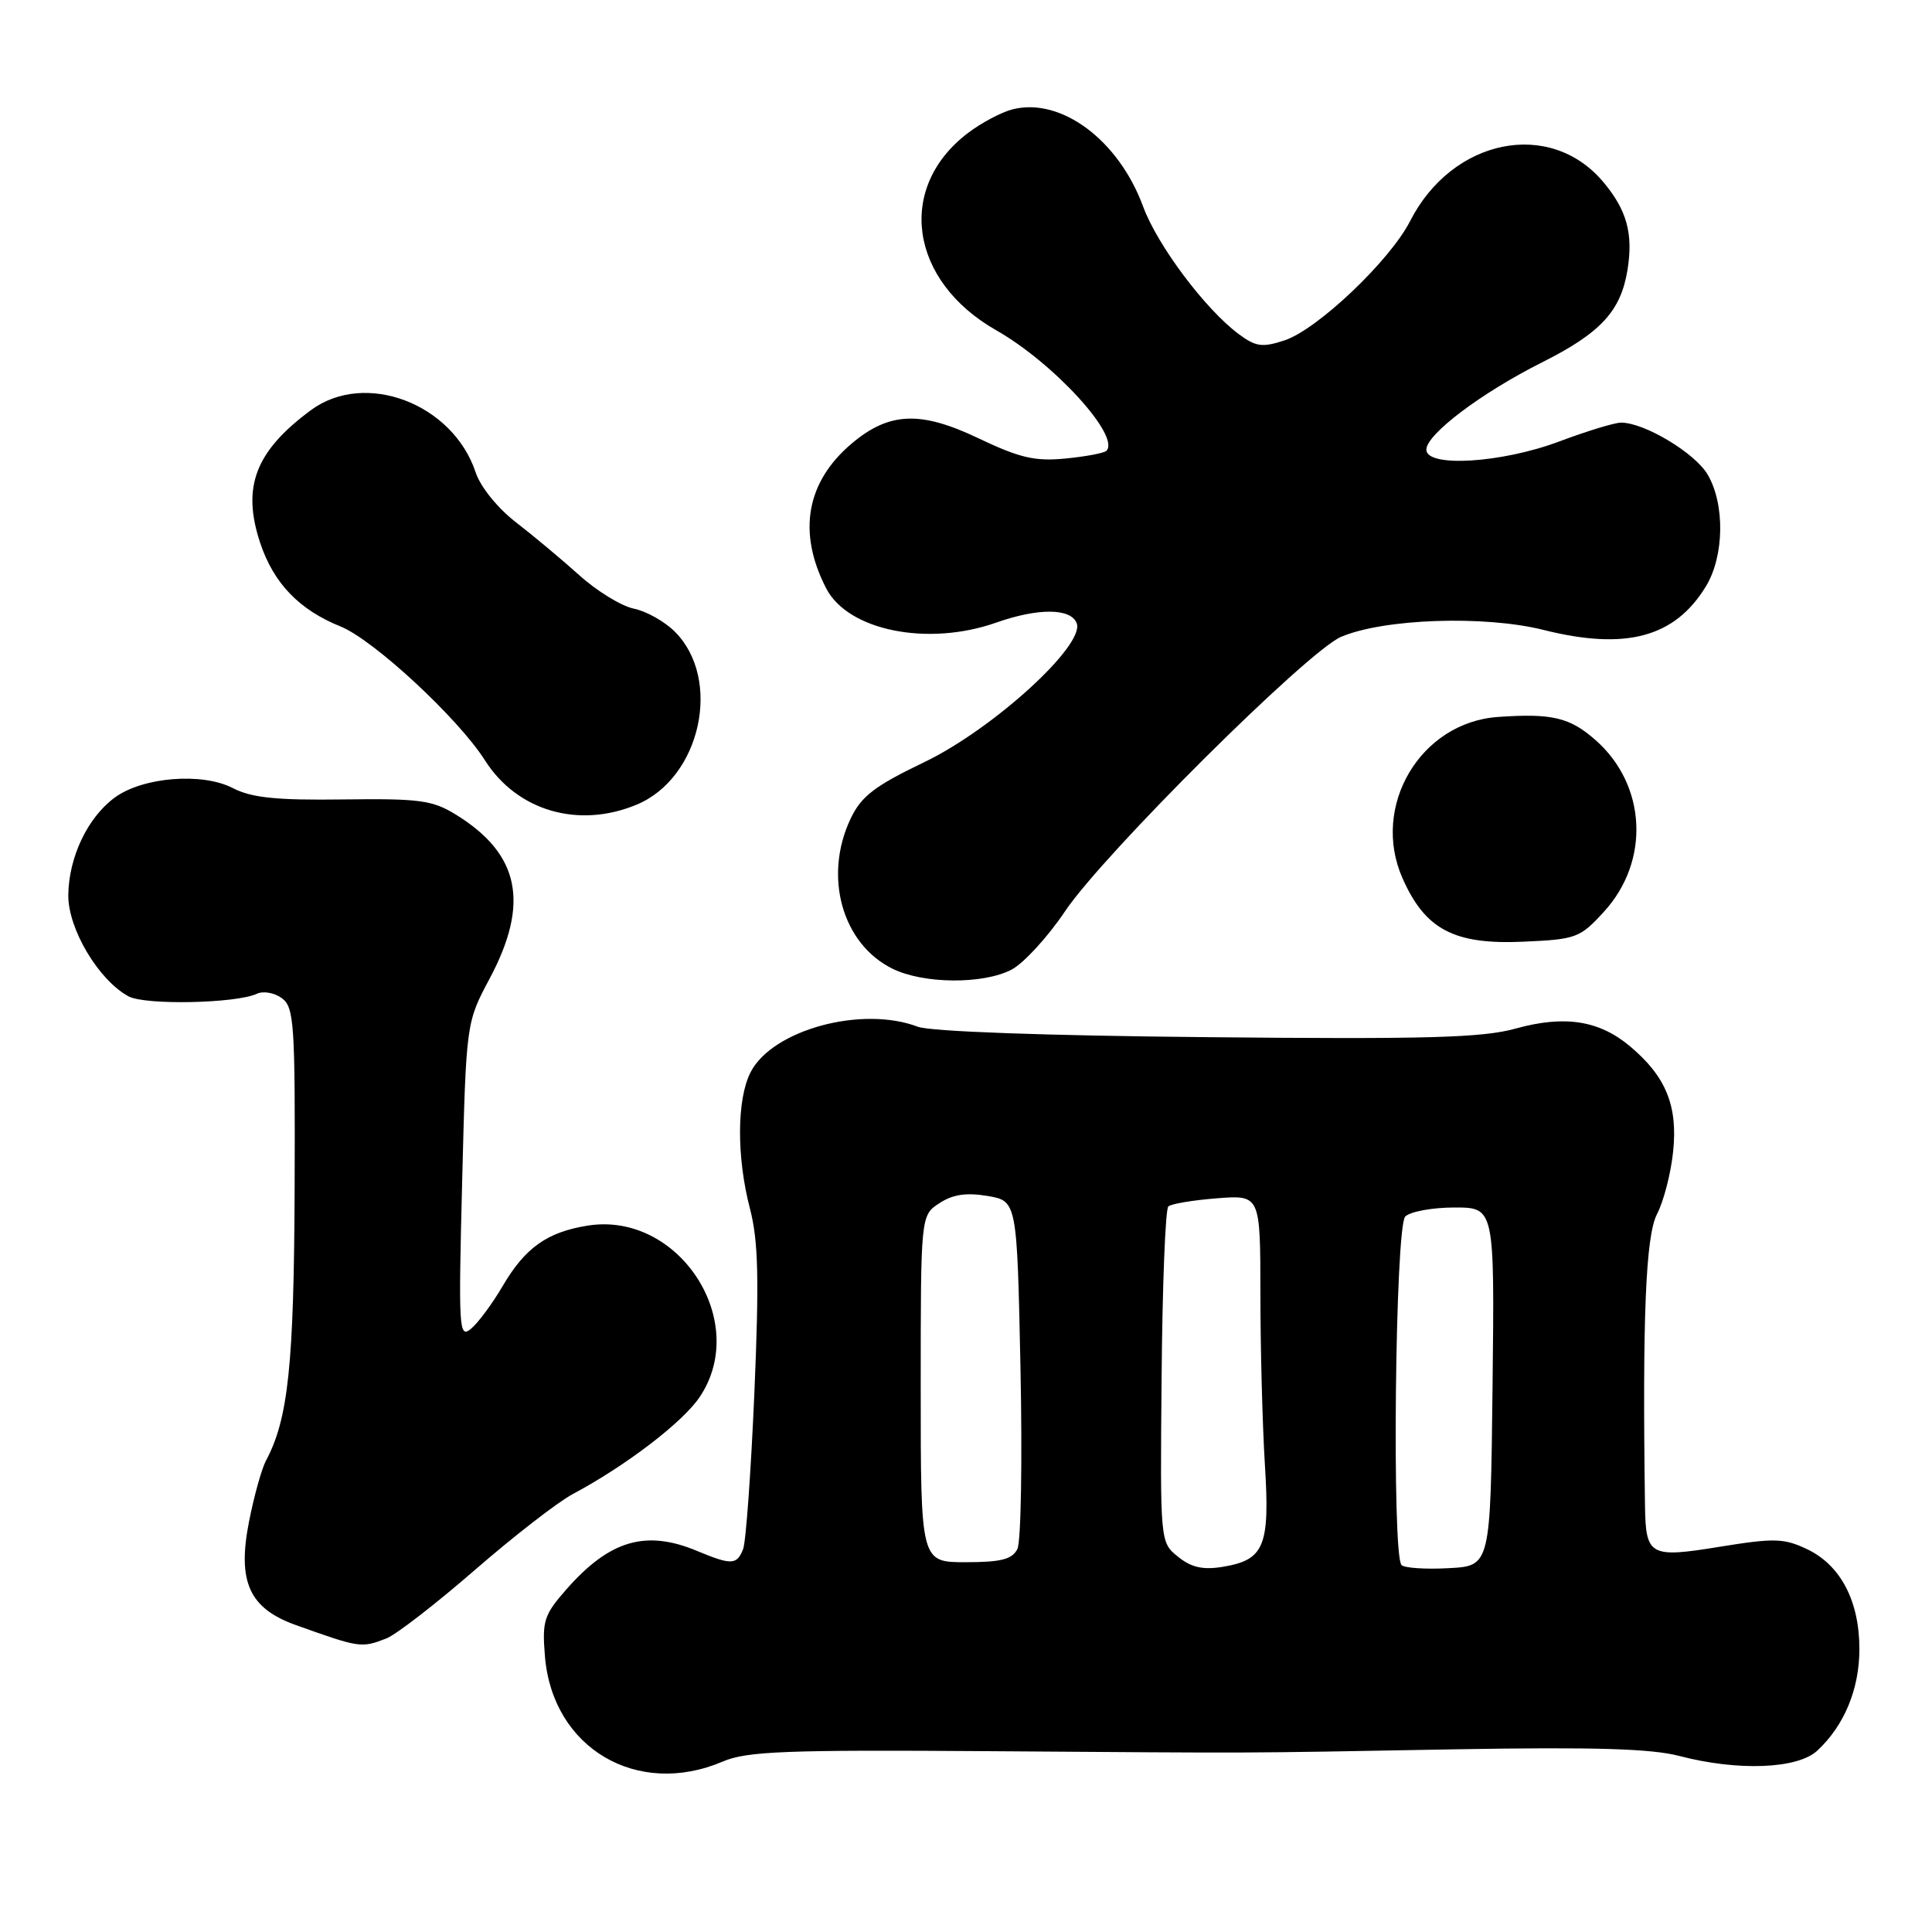 <?xml version="1.0" encoding="UTF-8" standalone="no"?>
<!DOCTYPE svg PUBLIC "-//W3C//DTD SVG 1.1//EN" "http://www.w3.org/Graphics/SVG/1.1/DTD/svg11.dtd" >
<svg xmlns="http://www.w3.org/2000/svg" xmlns:xlink="http://www.w3.org/1999/xlink" version="1.1" viewBox="0 0 256 256">
 <g >
 <path fill="currentColor"
d=" M 95.78 233.41 C 98.96 232.05 104.10 231.85 131.00 232.04 C 168.35 232.30 162.71 232.33 193.00 231.79 C 211.14 231.48 218.80 231.70 222.50 232.67 C 230.29 234.71 238.19 234.40 240.80 231.97 C 244.38 228.64 246.38 223.82 246.38 218.50 C 246.38 212.15 243.89 207.39 239.46 205.28 C 236.39 203.82 235.12 203.78 227.90 204.95 C 218.59 206.47 218.07 206.18 217.97 199.50 C 217.62 174.55 218.06 163.79 219.56 160.88 C 220.45 159.17 221.41 155.43 221.70 152.57 C 222.33 146.52 220.74 142.64 216.01 138.66 C 211.90 135.20 207.33 134.49 200.83 136.29 C 196.46 137.51 189.10 137.72 159.93 137.43 C 138.49 137.23 123.28 136.68 121.62 136.05 C 114.21 133.23 102.38 136.44 99.47 142.05 C 97.62 145.63 97.58 153.31 99.39 160.22 C 100.48 164.44 100.60 169.50 99.96 184.52 C 99.51 194.96 98.84 204.29 98.47 205.25 C 97.64 207.38 96.93 207.41 92.35 205.50 C 85.57 202.67 80.76 204.09 75.04 210.61 C 72.07 213.99 71.82 214.79 72.21 219.50 C 73.22 231.65 84.43 238.26 95.78 233.41 Z  M 51.18 217.11 C 52.46 216.62 57.73 212.54 62.90 208.05 C 68.07 203.56 73.92 199.02 75.90 197.97 C 82.96 194.20 90.48 188.45 92.72 185.10 C 99.45 175.06 89.91 160.48 77.87 162.40 C 72.49 163.26 69.58 165.33 66.60 170.42 C 65.23 172.75 63.35 175.30 62.41 176.07 C 60.81 177.40 60.74 176.20 61.24 156.49 C 61.77 135.50 61.77 135.50 64.89 129.65 C 70.20 119.67 68.86 113.17 60.44 107.96 C 57.31 106.03 55.63 105.80 45.48 105.93 C 36.60 106.05 33.34 105.71 30.86 104.43 C 26.79 102.32 18.88 102.96 15.18 105.70 C 11.60 108.34 9.11 113.59 9.05 118.60 C 9.00 123.06 13.07 129.90 17.05 132.03 C 19.25 133.21 31.32 132.96 34.03 131.68 C 34.87 131.28 36.36 131.54 37.34 132.26 C 38.98 133.46 39.12 135.61 39.04 157.55 C 38.95 180.89 38.19 188.03 35.24 193.55 C 34.67 194.62 33.66 198.25 33.00 201.60 C 31.42 209.60 33.02 213.13 39.23 215.34 C 47.65 218.35 47.87 218.39 51.18 217.11 Z  M 134.02 128.49 C 135.62 127.66 138.83 124.17 141.13 120.74 C 146.22 113.16 173.25 86.29 177.69 84.39 C 183.34 81.97 196.73 81.51 204.53 83.47 C 215.43 86.20 221.92 84.46 226.04 77.70 C 228.48 73.70 228.58 66.80 226.27 62.88 C 224.58 60.01 217.89 56.00 214.80 56.00 C 213.94 56.00 210.25 57.13 206.60 58.50 C 198.99 61.36 189.00 61.98 189.00 59.58 C 189.00 57.55 196.27 52.06 204.36 48.00 C 212.10 44.11 214.76 41.23 215.65 35.78 C 216.43 30.96 215.57 27.83 212.43 24.10 C 205.38 15.72 192.43 18.35 186.85 29.29 C 184.17 34.54 174.58 43.65 170.21 45.10 C 167.26 46.07 166.41 45.95 164.14 44.27 C 159.71 40.98 153.36 32.51 151.47 27.37 C 148.23 18.56 140.61 12.88 134.20 14.48 C 132.71 14.85 130.04 16.27 128.25 17.63 C 118.73 24.87 120.50 37.21 132.00 43.76 C 139.65 48.11 148.51 57.82 146.60 59.74 C 146.29 60.04 143.84 60.50 141.15 60.76 C 137.13 61.15 135.10 60.67 129.64 58.07 C 121.99 54.42 117.84 54.58 112.89 58.74 C 106.83 63.84 105.64 70.54 109.48 77.97 C 112.38 83.57 122.95 85.69 132.00 82.50 C 137.56 80.54 141.90 80.57 142.67 82.58 C 143.79 85.49 131.57 96.62 122.47 100.99 C 115.89 104.15 114.13 105.50 112.72 108.46 C 109.08 116.10 111.57 125.06 118.26 128.36 C 122.37 130.38 130.23 130.45 134.02 128.49 Z  M 212.52 120.82 C 218.68 114.11 218.18 104.00 211.40 98.05 C 208.00 95.06 205.65 94.50 198.50 95.00 C 188.21 95.71 181.62 106.83 185.84 116.37 C 188.85 123.18 192.68 125.19 201.85 124.78 C 208.85 124.47 209.36 124.28 212.52 120.82 Z  M 84.38 106.61 C 92.85 103.08 95.72 90.00 89.42 83.70 C 88.07 82.35 85.63 80.98 83.99 80.65 C 82.35 80.32 79.10 78.33 76.76 76.22 C 74.42 74.12 70.62 70.94 68.32 69.17 C 65.94 67.33 63.67 64.52 63.04 62.63 C 60.02 53.47 48.38 49.05 41.21 54.34 C 33.83 59.79 32.02 64.52 34.47 71.92 C 36.25 77.28 39.64 80.80 45.12 83.01 C 49.50 84.77 60.72 95.17 64.26 100.75 C 68.52 107.46 76.67 109.84 84.38 106.61 Z  M 156.09 206.27 C 153.72 204.36 153.72 204.36 153.92 182.43 C 154.02 170.37 154.42 160.21 154.81 159.86 C 155.19 159.51 158.09 159.03 161.25 158.78 C 167.00 158.34 167.00 158.34 167.01 171.42 C 167.01 178.61 167.28 188.78 167.60 194.00 C 168.29 204.92 167.54 206.71 161.97 207.62 C 159.38 208.04 157.83 207.69 156.09 206.27 Z  M 185.71 207.38 C 184.41 206.08 184.87 162.53 186.20 161.20 C 186.86 160.54 189.79 160.00 192.72 160.00 C 198.04 160.00 198.04 160.00 197.77 183.75 C 197.50 207.50 197.50 207.50 191.96 207.79 C 188.91 207.96 186.10 207.77 185.71 207.38 Z  M 122.00 184.02 C 122.00 161.05 122.00 161.05 124.47 159.43 C 126.24 158.27 128.03 158.00 130.85 158.47 C 134.76 159.14 134.76 159.14 135.22 181.32 C 135.47 193.52 135.29 204.29 134.81 205.25 C 134.12 206.62 132.65 207.00 127.96 207.00 C 122.00 207.00 122.00 207.00 122.00 184.02 Z "/>
</g>
</svg>